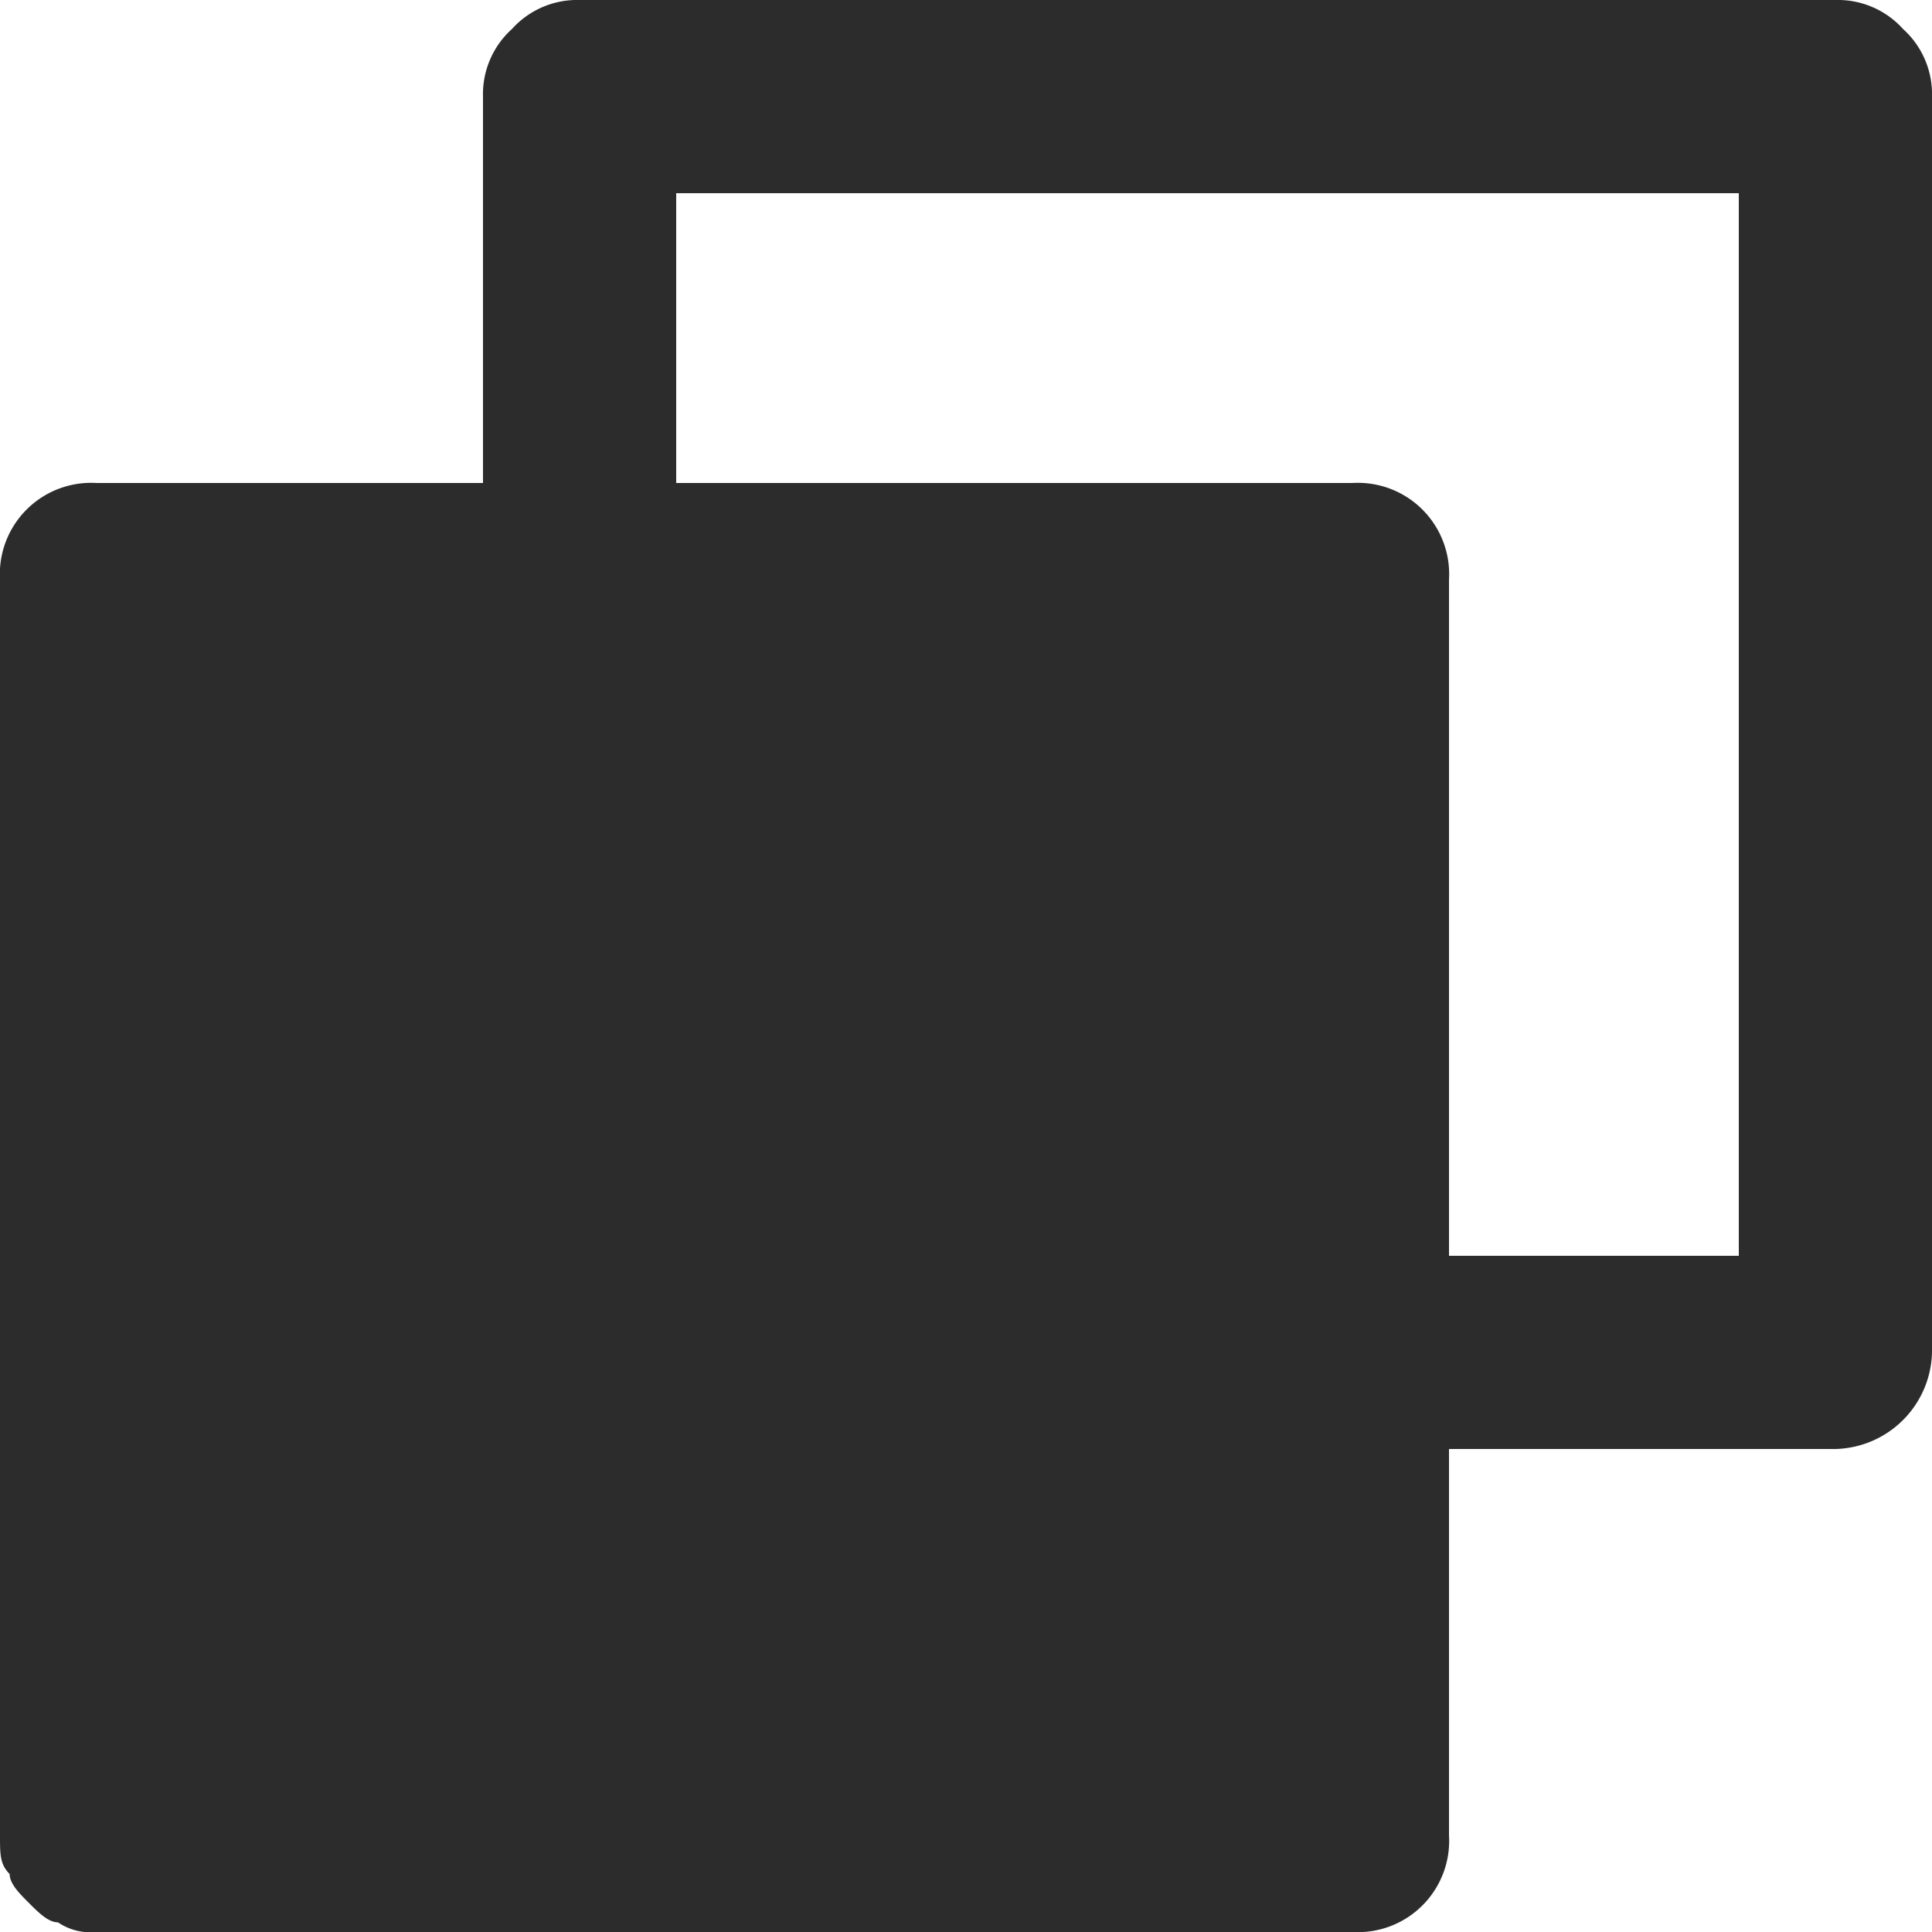 <svg xmlns="http://www.w3.org/2000/svg" width="16" height="16" viewBox="0 0 16 16">
  <path id="copy_ic" d="M4,4V.8A.726.726,0,0,1,4.24.24.726.726,0,0,1,4.8,0H15.2a.726.726,0,0,1,.56.24A.726.726,0,0,1,16,.8V11.2a.82.82,0,0,1-.8.8H12v3.2a.756.756,0,0,1-.8.8H.8a.481.481,0,0,1-.32-.08c-.08,0-.16-.08-.24-.16s-.16-.16-.16-.24C0,15.44,0,15.36,0,15.2V4.8A.756.756,0,0,1,.8,4ZM5.6,4h5.6a.756.756,0,0,1,.8.8v5.6h2.4V1.6H5.6Z" fill="#2c2c2c"/>
</svg>
